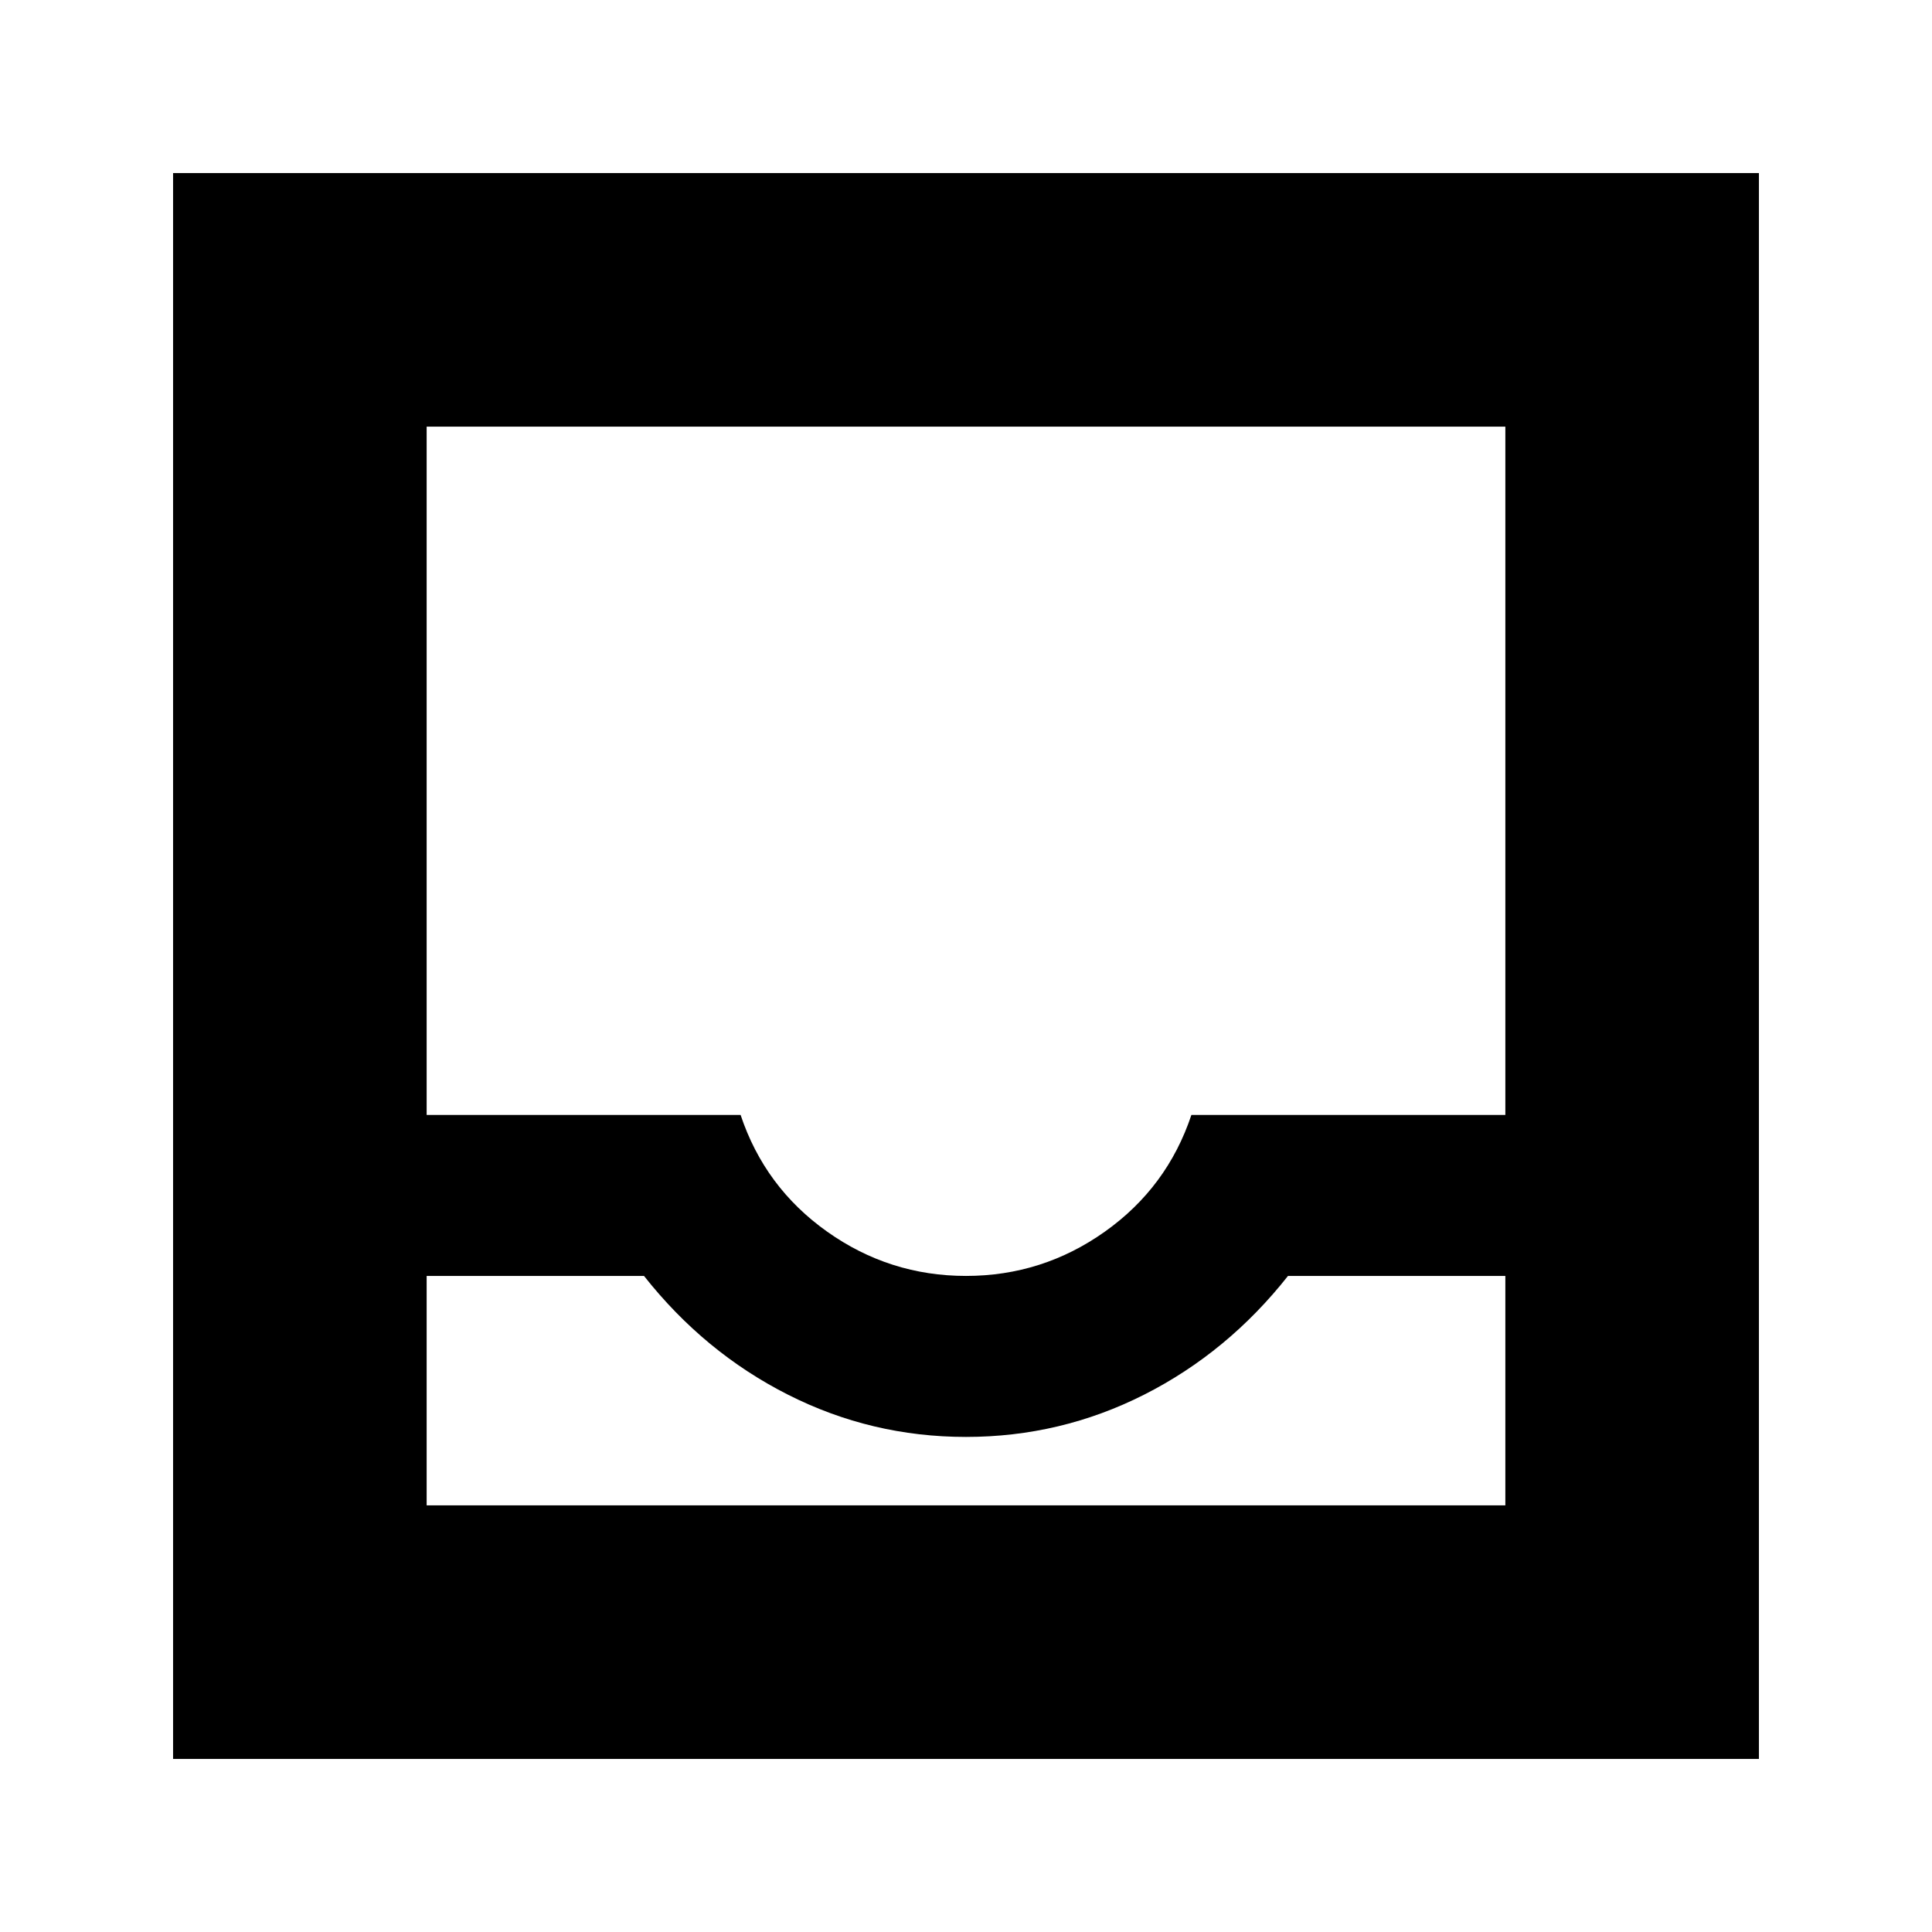 <svg xmlns="http://www.w3.org/2000/svg" height="24" width="24"><path d="M2.15 21.85V2.15h19.7v19.7ZM5.3 18.7h13.4v-2.85H16q-.75.95-1.787 1.475-1.038.525-2.213.525t-2.212-.525Q8.75 16.8 8 15.85H5.3Zm6.7-2.85q.95 0 1.725-.55.775-.55 1.075-1.45h3.9V5.3H5.3v8.55h3.9q.3.9 1.075 1.45.775.55 1.725.55ZM5.3 18.7H18.7Z"/></svg>